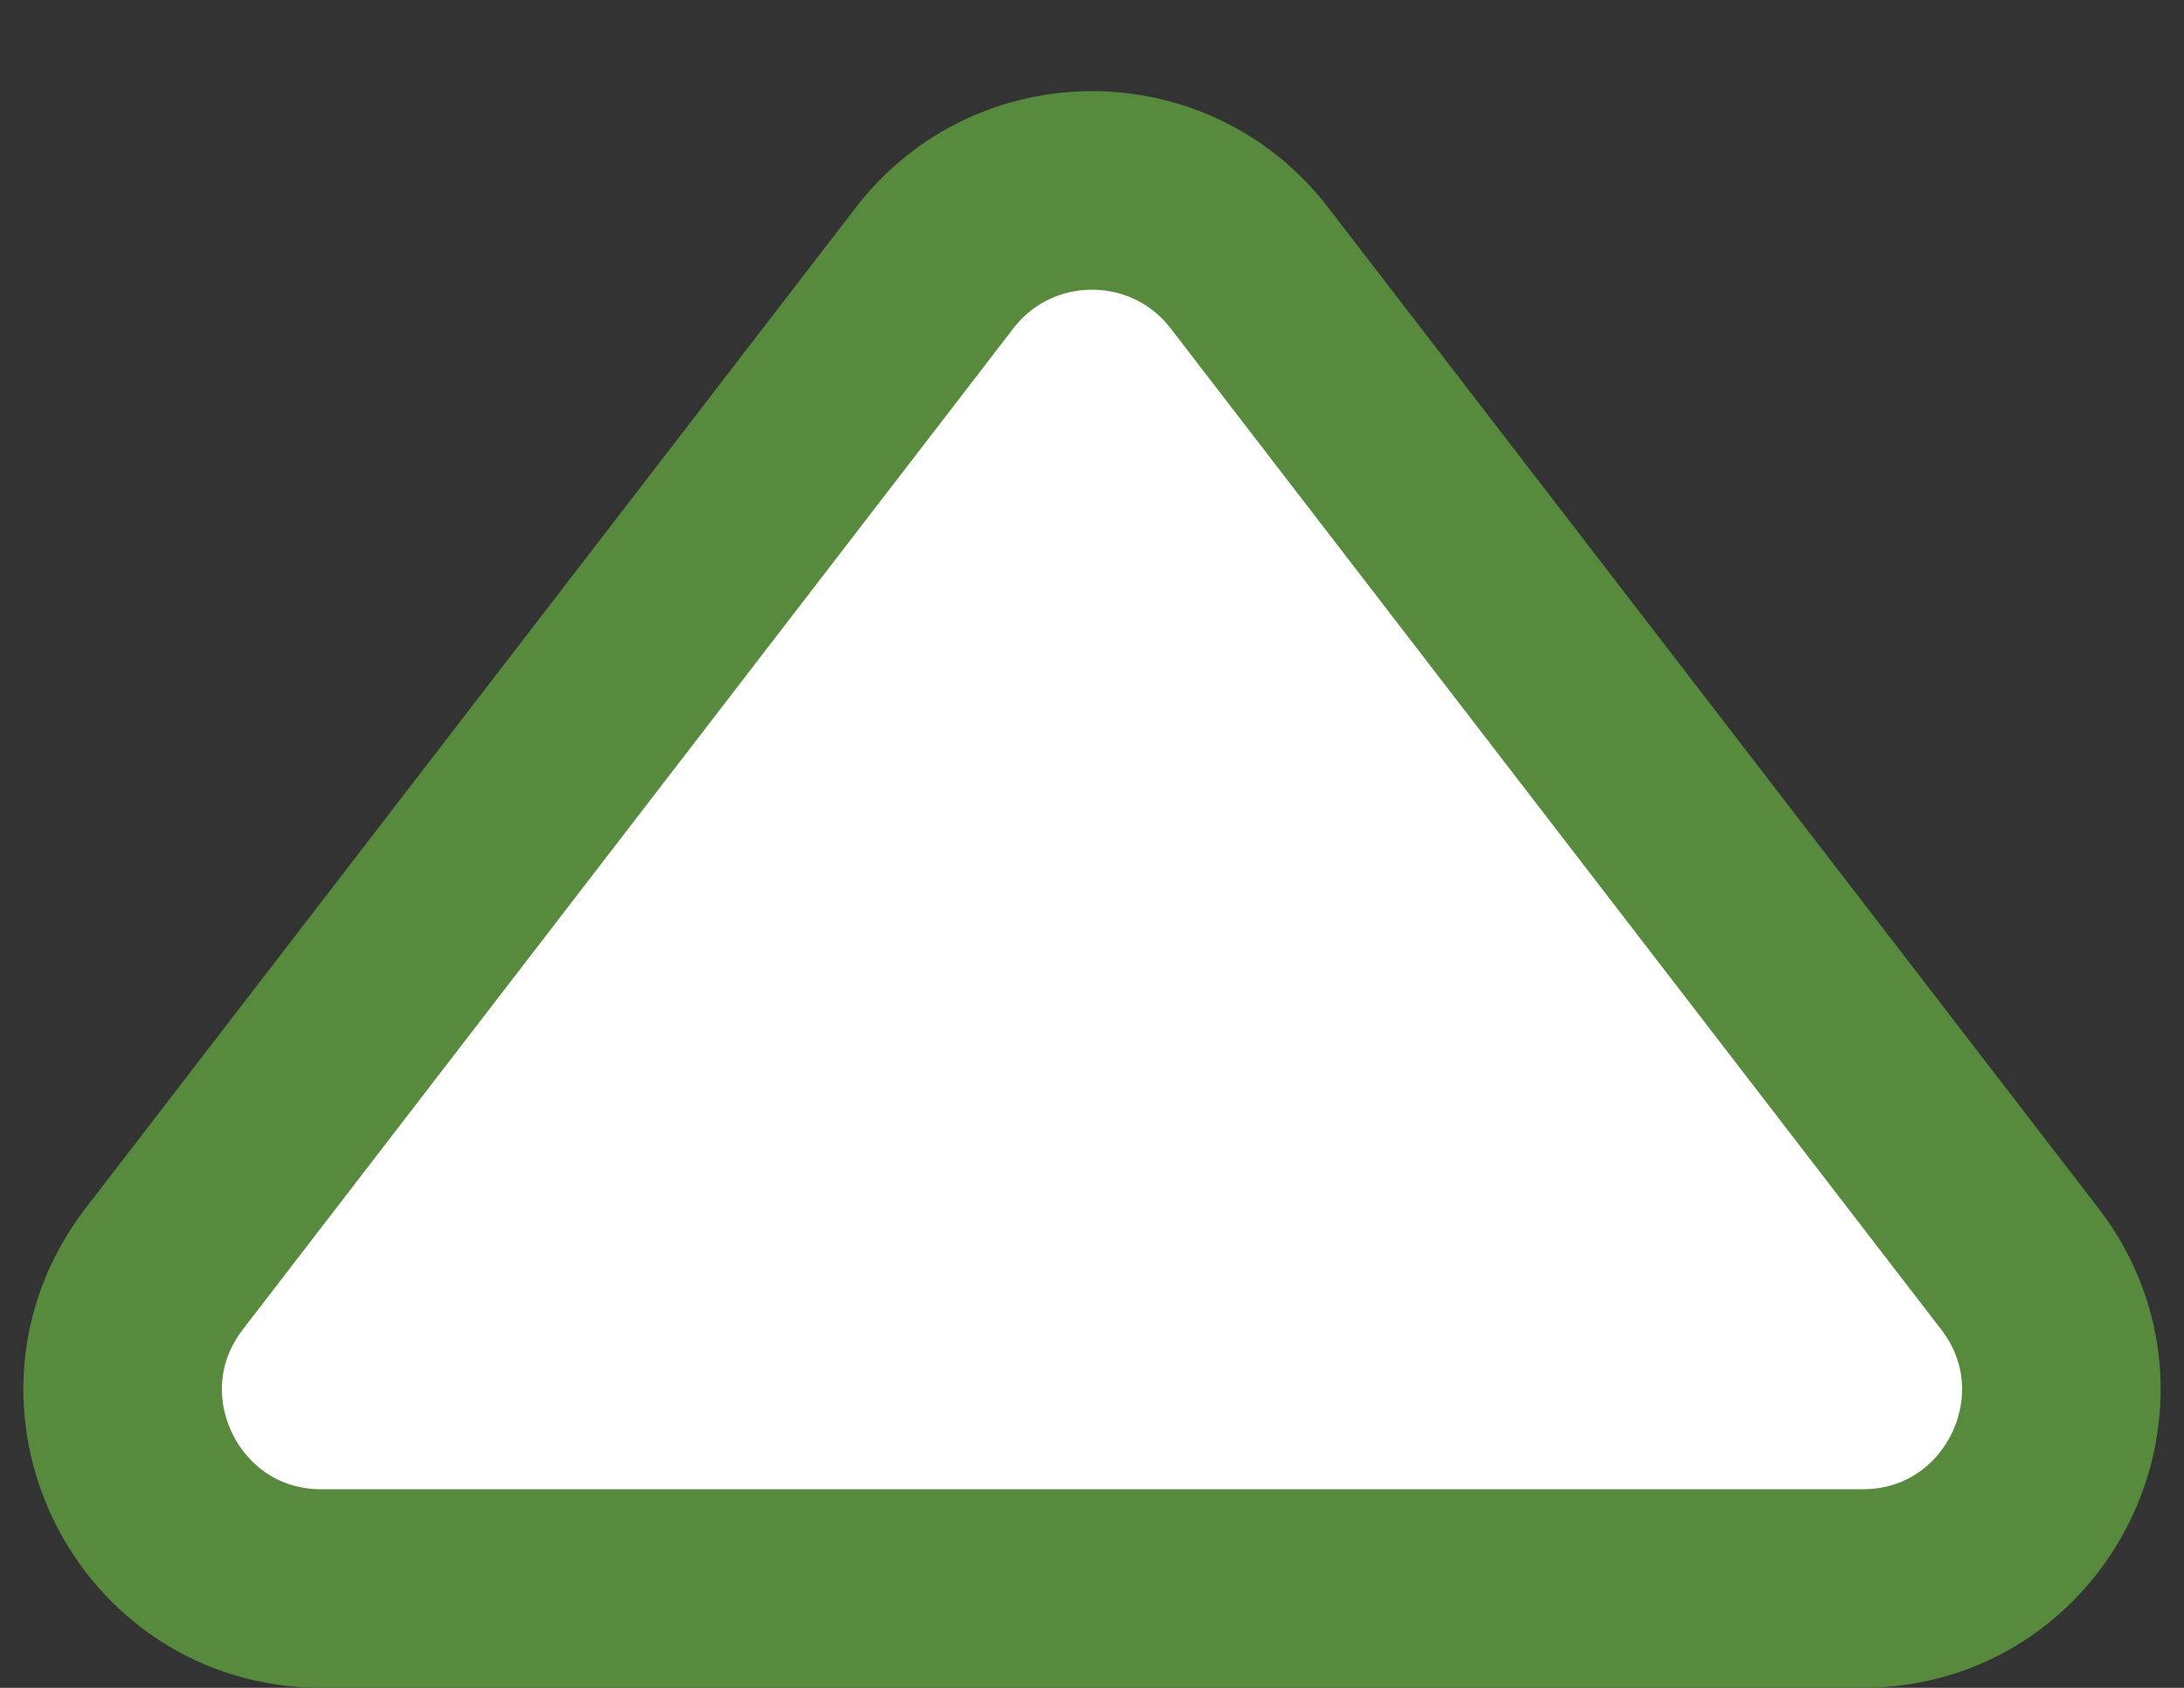 <svg width="22" height="17" viewBox="0 0 22 17" fill="none" xmlns="http://www.w3.org/2000/svg">
    <rect x="0" y="0" width="22" height="17" fill="#333333" stroke="none"/>
    <path
        d="M9.415 2.698C10.216 1.658 11.784 1.658 12.585 2.698L20.346 12.78C21.358 14.095 20.421 16 18.761 16H3.239C1.579 16 0.642 14.095 1.654 12.78L9.415 2.698Z"
        fill="white" stroke="#588A3D" stroke-width="2" stroke-linecap="round"
        stroke-linejoin="round" />
</svg>